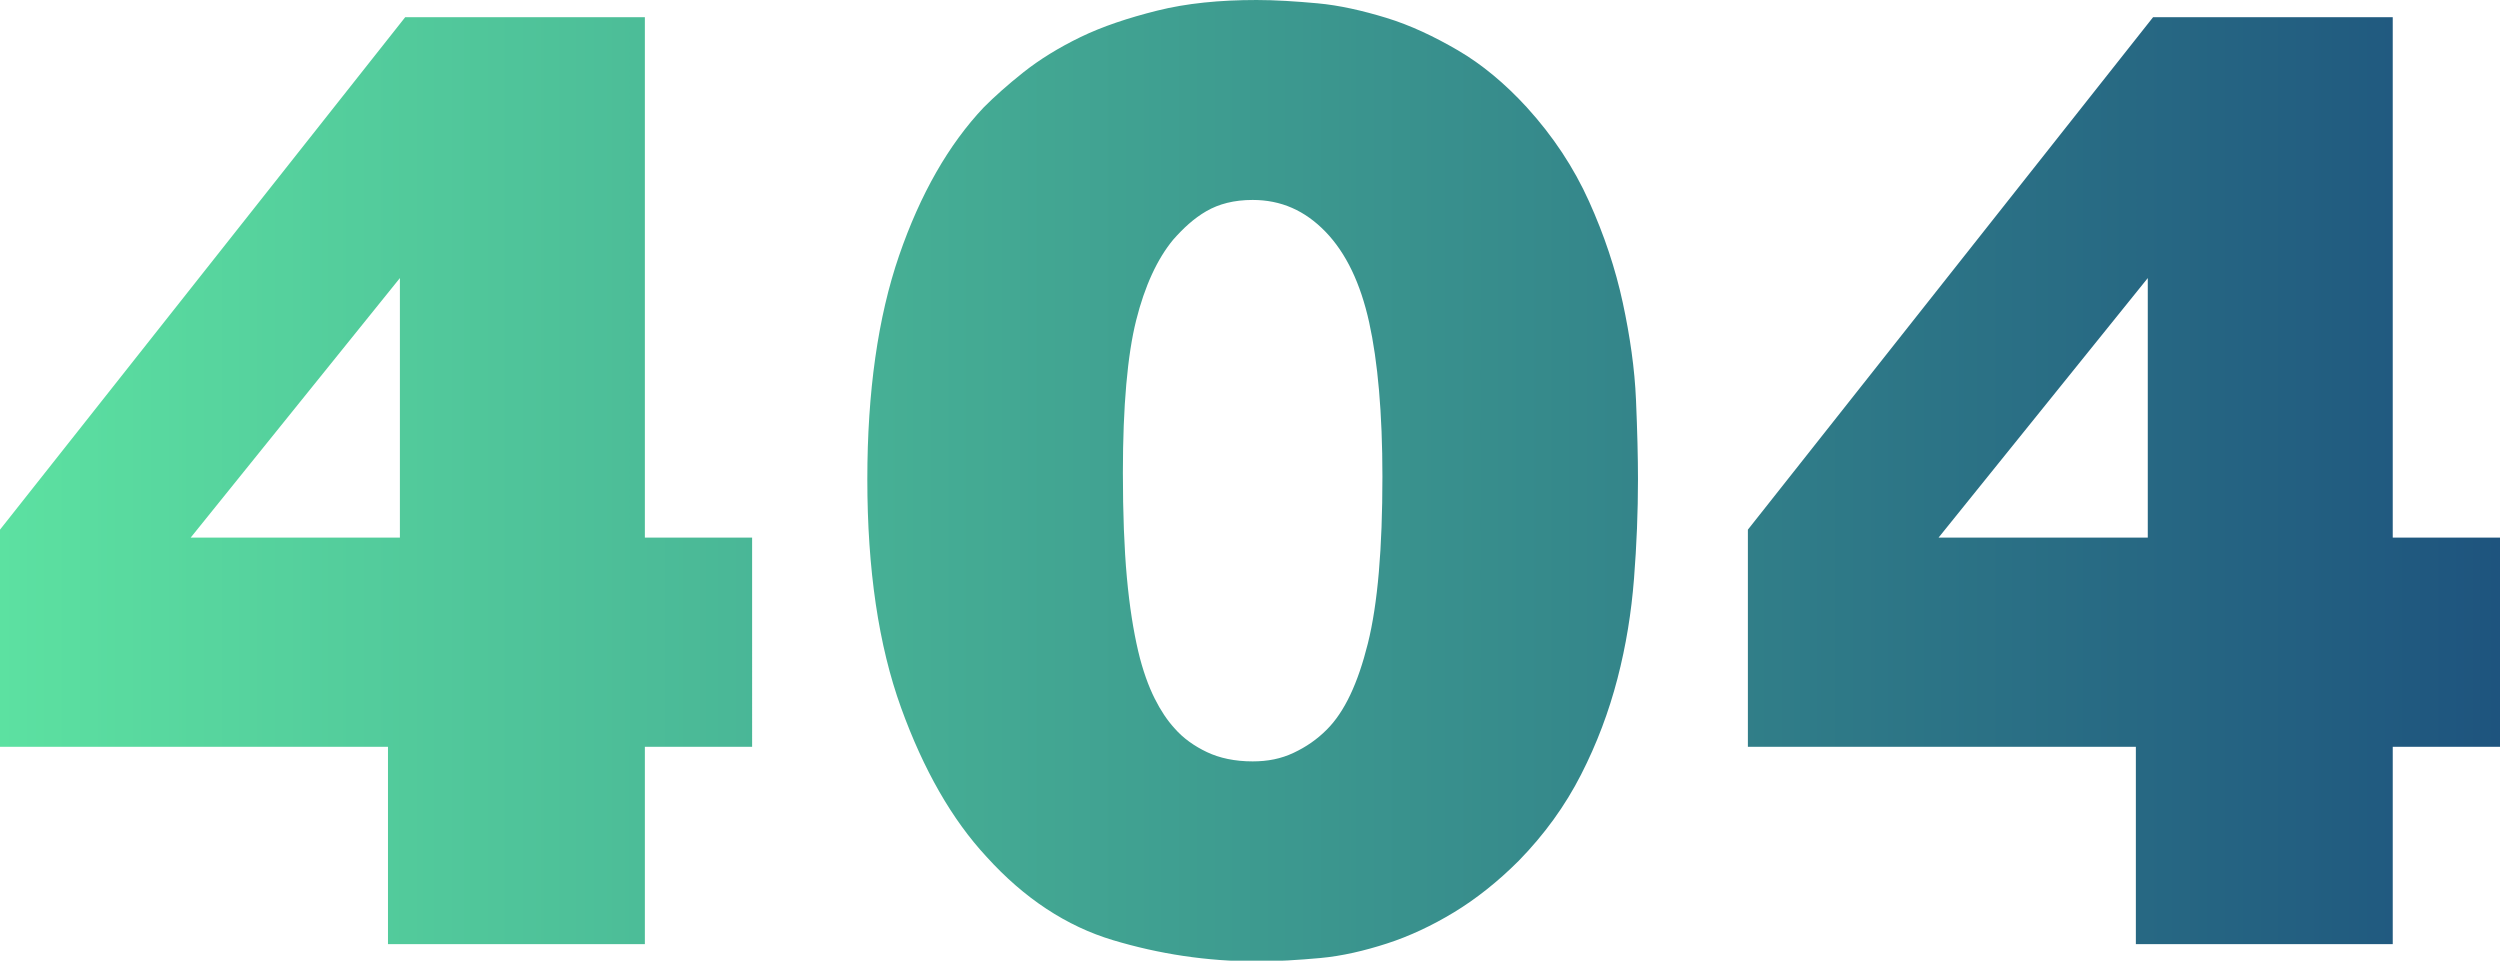 <?xml version="1.0" encoding="utf-8"?>
<!-- Generator: Adobe Illustrator 18.1.0, SVG Export Plug-In . SVG Version: 6.00 Build 0)  -->
<svg version="1.1" id="Слой_1" xmlns="http://www.w3.org/2000/svg" xmlns:xlink="http://www.w3.org/1999/xlink" x="0px" y="0px"
	 viewBox="0 0 377.6 145.1" enable-background="new 0 0 377.6 145.1" xml:space="preserve">
<g>
	<g>
		<linearGradient id="SVGID_1_" gradientUnits="userSpaceOnUse" x1="-1.594034e-005" y1="72.6" x2="377.596" y2="72.6">
			<stop  offset="0" style="stop-color:#5ce1a1"/>
			<stop  offset="1" style="stop-color:#1e547e"/>
		</linearGradient>
		<path fill="url(#SVGID_1_)" d="M97.4,2.6H61.2L0,80v32.8h58.6v29.8h38.8v-29.8h16.2V81.2H97.4V2.6z M60.4,81.2H28.8L60.4,42V81.2z
			 M245.1,45.7c-1.1-5.1-2.8-10.2-5.1-15.3c-2.3-5.1-5.4-9.8-9.4-14.2c-3.3-3.6-6.8-6.5-10.4-8.6c-3.6-2.1-7.2-3.8-10.8-4.9
			c-3.6-1.1-7.1-1.9-10.4-2.2c-3.3-0.3-6.4-0.5-9.2-0.5c-5.6,0-10.6,0.5-15,1.6c-4.4,1.1-8.3,2.4-11.6,4c-3.3,1.6-6.2,3.4-8.6,5.3
			c-2.4,1.9-4.4,3.7-6,5.3c-5.3,5.6-9.6,13.1-12.8,22.4c-3.2,9.3-4.8,20.6-4.8,33.8c0,13.6,1.7,25.1,5.1,34.5
			c3.4,9.4,7.7,16.9,12.9,22.5c5.7,6.3,12.1,10.5,19.1,12.6c7,2.1,14.2,3.2,21.7,3.2c3.1,0,6.3-0.2,9.6-0.5
			c3.3-0.3,6.7-1.1,10.1-2.2c3.4-1.1,6.8-2.7,10.1-4.7c3.3-2,6.6-4.6,9.8-7.8c3.9-4,7-8.3,9.4-13c2.4-4.7,4.2-9.5,5.5-14.5
			c1.3-5,2.1-10,2.5-15.1c0.4-5.1,0.6-10.1,0.6-15c0-3.3-0.1-7.3-0.3-12C246.9,55.7,246.2,50.8,245.1,45.7z M206.6,97.2
			c-1.5,6-3.5,10.3-6.2,13c-1.5,1.5-3.1,2.6-5,3.5c-1.9,0.9-3.9,1.3-6.2,1.3c-2.7,0-5-0.5-6.9-1.4c-1.9-0.9-3.6-2.1-4.9-3.6
			c-1.1-1.2-2.1-2.7-3-4.5c-0.9-1.8-1.8-4.2-2.5-7.2c-0.7-3-1.3-6.7-1.7-11.1c-0.4-4.4-0.6-9.7-0.6-15.8c0-10.1,0.7-17.8,2-23
			c1.3-5.2,3.2-9.3,5.6-12.2c1.5-1.7,3.1-3.2,5-4.3c1.9-1.1,4.2-1.7,7-1.7c4.3,0,7.9,1.6,11,4.8c3.1,3.2,5.3,7.8,6.6,13.7
			c1.3,5.9,2,13.7,2,23.3C208.8,82.8,208.1,91.2,206.6,97.2z M361.4,81.2V2.6h-36.2L264,80v32.8h58.6v29.8h38.8v-29.8h16.2V81.2
			H361.4z M324.4,81.2h-31.6L324.4,42V81.2z"/>
	</g>
</g>
</svg>

